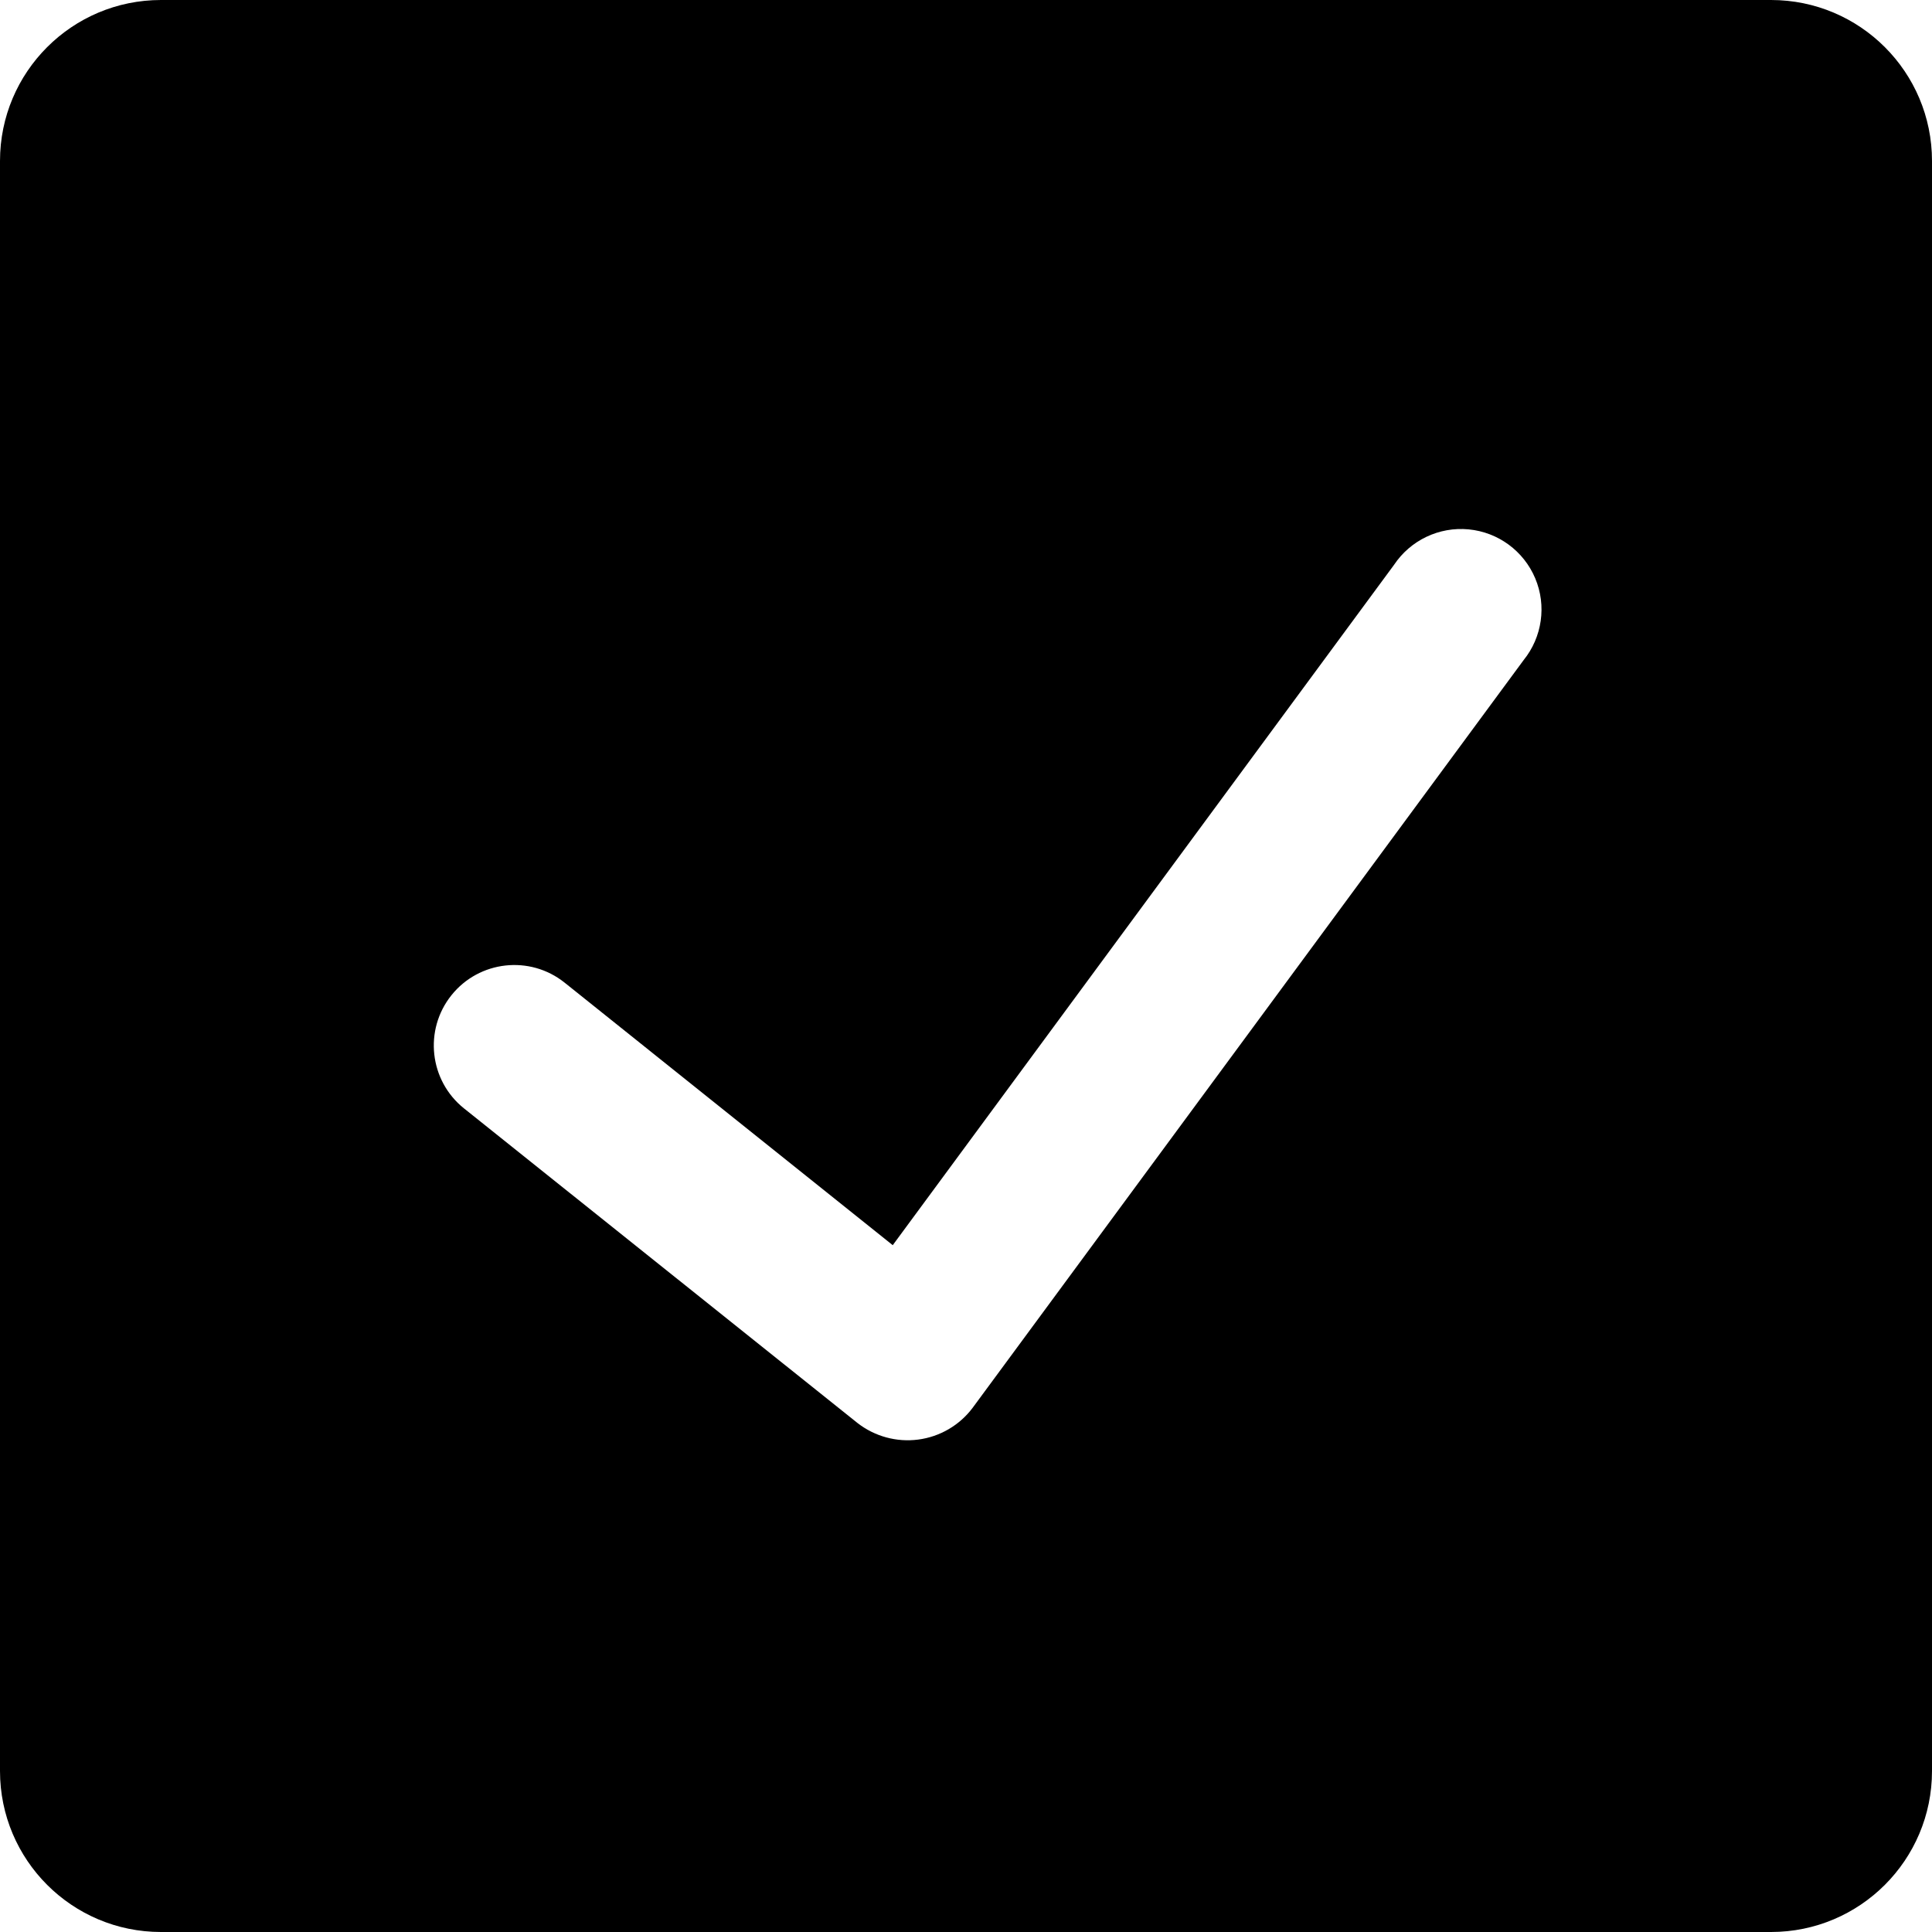 <?xml version="1.0" encoding="UTF-8"?>
<svg width="24px" height="24px" viewBox="0 0 24 24" version="1.1" xmlns="http://www.w3.org/2000/svg" xmlns:xlink="http://www.w3.org/1999/xlink">
    <!-- Generator: Sketch 51.3 (57544) - http://www.bohemiancoding.com/sketch -->
    <title>checkbox-selected</title>
    <desc>Created with Sketch.</desc>
    <defs></defs>
    <g id="Symbols" stroke="none" stroke-width="1" fill="none" fill-rule="evenodd">
        <g id="icon/checkbox/selected" fill="#000000" fill-rule="nonzero">
            <path d="M2,0 L22,0 C23.105,-2.02906125e-16 24,0.895 24,2 L24,22 C24,23.105 23.105,24 22,24 L2,24 C0.895,24 1.3527075e-16,23.105 0,22 L0,2 C-1.3527075e-16,0.895 0.895,2.02906125e-16 2,0 Z M18.927,8.2 C19.158,7.914 19.214,7.523 19.071,7.184 C18.928,6.844 18.61,6.611 18.244,6.576 C17.877,6.541 17.521,6.711 17.317,7.017 L11.09,15.468 L7.014,12.207 C6.583,11.862 5.953,11.932 5.608,12.363 C5.263,12.794 5.333,13.424 5.764,13.769 L10.652,17.677 C10.866,17.844 11.138,17.918 11.406,17.883 C11.675,17.848 11.919,17.706 12.082,17.489 L18.927,8.2 Z" id="Combined-Shape"></path>
        </g>
    </g>
</svg>